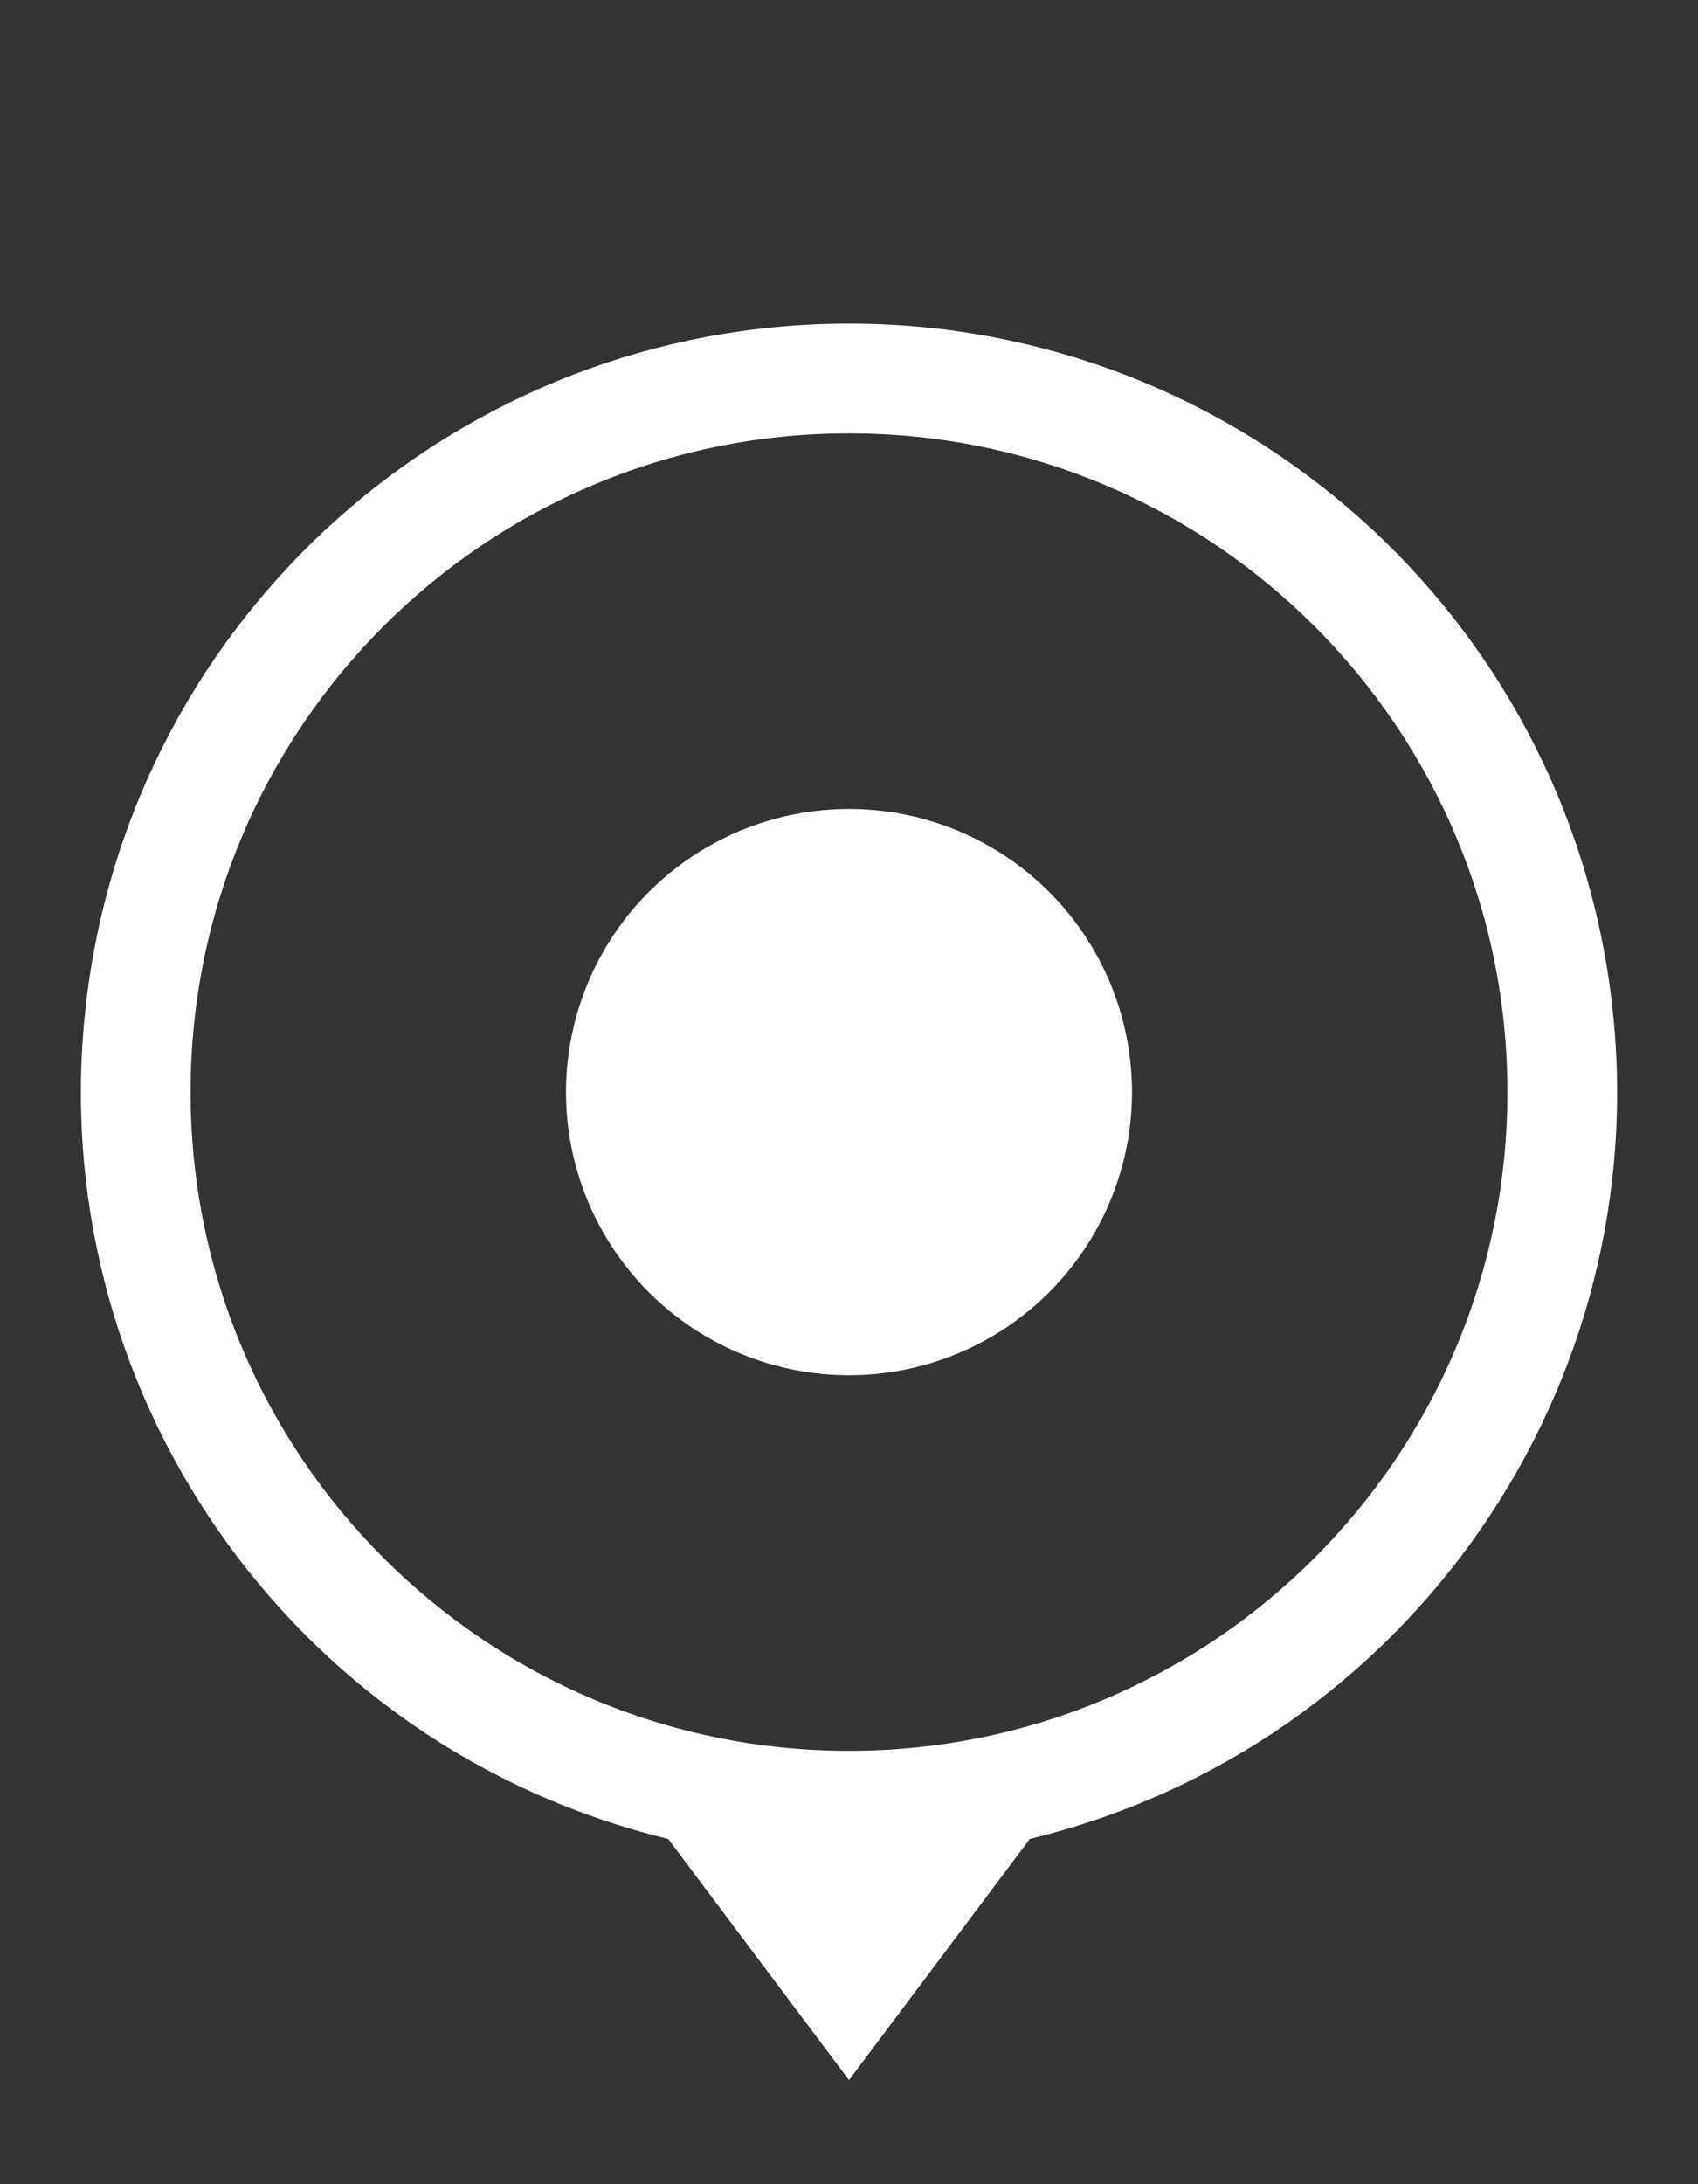 <svg xmlns="http://www.w3.org/2000/svg" style="isolation:isolate" width="21" height="27"><rect width="100%" height="100%" fill="#333333" stroke="none"/><defs><clipPath id="a"><path d="M0 0H21V27H0z"/></clipPath></defs><g clip-path="url(#a)" fill="#FFF"><path d="M 12.736 22.732 L 10.5 25.713 L 8.264 22.732 C 3.588 21.599 0.497 17.15 1.068 12.373 C 1.638 7.596 5.689 4 10.5 4 C 15.311 4 19.362 7.596 19.932 12.373 C 20.503 17.15 17.412 21.599 12.736 22.732 L 12.736 22.732 Z M 10.5 5.357 C 6.003 5.357 2.357 9.003 2.357 13.5 C 2.357 17.997 6.003 21.643 10.5 21.643 C 14.997 21.643 18.643 17.997 18.643 13.5 C 18.643 9.003 14.997 5.357 10.5 5.357 Z" fill-rule="evenodd"/><circle fill="#FFF" cx="10.5" cy="13.5" r="3.5"/></g></svg>
